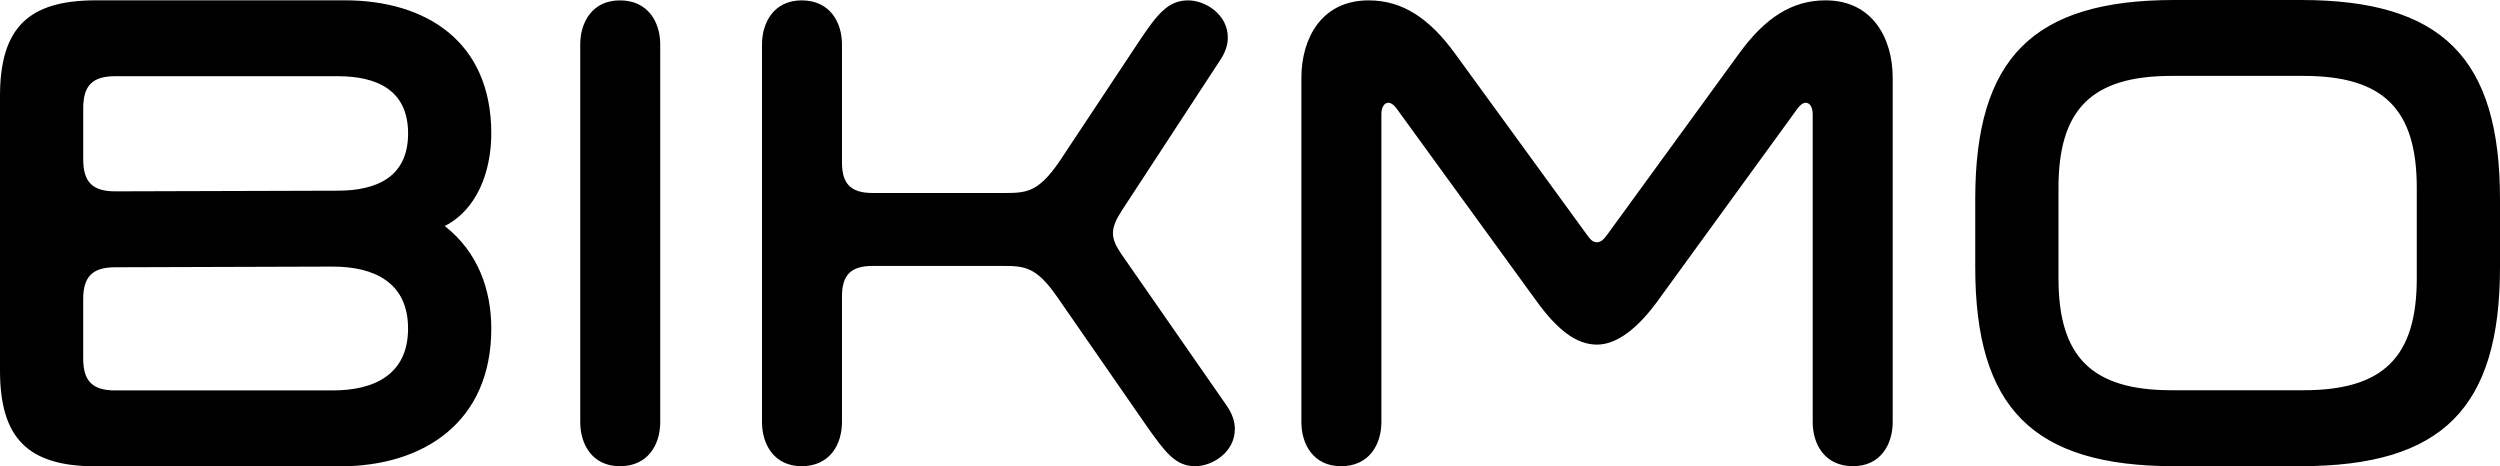 <svg version="1.1" xmlns="http://www.w3.org/2000/svg" xmlns:xlink="http://www.w3.org/1999/xlink" x="0px" y="0px"
	 width="1000.03px" height="186.53px" viewBox="0 0 1000.03 186.53" style="enable-background:new 0 0 1000.03 186.53;"
	 xml:space="preserve">
<defs>
</defs>
<path d="M137.93,0.13c32.22,0,58.59,16.24,58.59,53.26c0,15.44-5.86,30.62-18.64,37.01c13.32,10.38,18.64,25.56,18.64,41.01
	c0,37.54-27.16,55.12-60.45,55.12H38.35C11.18,186.53,0,175.34,0,148.19V38.47C0,11.31,11.19,0.13,38.35,0.13L137.93,0.13
	L137.93,0.13z M135.01,76.28c15.45,0,28.23-5.32,28.23-22.9c0-17.58-12.78-22.9-28.23-22.9H46.07c-9.05,0-12.78,3.73-12.78,12.78
	v20.5c0,9.05,3.73,12.78,12.78,12.78L135.01,76.28L135.01,76.28z M133.14,156.17c16.25,0,30.09-6.12,30.09-24.76
	c0-18.64-13.85-24.77-30.09-24.77l-87.08,0.27c-9.05,0-12.78,3.73-12.78,12.78v23.7c0,9.05,3.73,12.78,12.78,12.78L133.14,156.17
	L133.14,156.17z M264.1,168.83c0,8.96-4.86,17.66-16.13,17.66c-11.01,0-15.87-8.7-15.87-17.66V17.81c0-8.96,4.86-17.66,15.87-17.66
	c11.26,0,16.13,8.7,16.13,17.66V168.83L264.1,168.83z M448.65,84.36c-4.61,7.17-4.61,10.75,0,17.4l41.98,60.41
	c2.3,3.33,3.33,6.4,3.33,9.47c0,9.21-8.96,14.85-15.87,14.85c-7.93,0-12.03-5.64-19.45-16.13l-35.83-51.71
	c-8.19-11.77-12.8-12.28-21.5-12.28h-52.22c-8.7,0-12.29,3.58-12.29,12.28v50.17c0,8.96-4.86,17.66-16.12,17.66
	c-11.01,0-15.87-8.7-15.87-17.66V17.81c0-8.96,4.86-17.66,15.87-17.66c11.26,0,16.12,8.7,16.12,17.66v47.1
	c0,8.7,3.58,12.29,12.29,12.29h52.98c8.7,0,13.31-0.51,21.5-12.29l32.25-48.63c7.17-10.75,11.52-16.13,19.45-16.13
	c6.91,0,15.87,5.63,15.87,14.85c0,3.07-1.02,6.14-3.33,9.47L448.65,84.36L448.65,84.36z M663.41,119.94
	c-8.45,11.77-16.9,17.91-24.58,17.91c-8.45,0-16.13-6.14-24.57-17.91l-55.8-76.79c-1.03-1.28-2.05-2.05-3.07-2.05
	c-1.54,0-2.82,1.54-2.82,4.61v123.12c0,8.96-4.86,17.66-16.13,17.66c-11.01,0-15.87-8.7-15.87-17.66V31.12
	c0-15.61,7.94-30.97,26.88-30.97c13.57,0,24.32,7.17,34.56,21.25l52.73,72.44c1.28,1.79,2.3,3.07,4.09,3.07
	c1.54,0,2.82-1.28,4.1-3.07l52.73-72.44C705.9,7.31,716.65,0.14,730.22,0.14c18.94,0,26.88,15.36,26.88,30.97v137.71
	c0,8.96-4.87,17.66-15.87,17.66c-11.26,0-16.13-8.7-16.13-17.66V45.71c0-3.07-1.28-4.61-2.81-4.61c-1.02,0-2.05,0.77-3.07,2.05
	L663.41,119.94L663.41,119.94z M869.77,186.48c-56.47,0-79.65-23.18-79.65-79.65V79.65C790.12,23.18,813.29,0,869.77,0h50.61
	c56.48,0,79.65,23.18,79.65,79.65v27.17c0,56.48-23.17,79.65-79.65,79.65H869.77z M921.45,156.1c31.97,0,45.29-13.32,45.29-44.75
	V75.12c0-31.44-13.32-44.76-45.29-44.76H868.7c-31.97,0-45.28,13.32-45.28,44.76v36.23c0,31.44,13.32,44.75,45.28,44.75H921.45z"/>
</svg>
